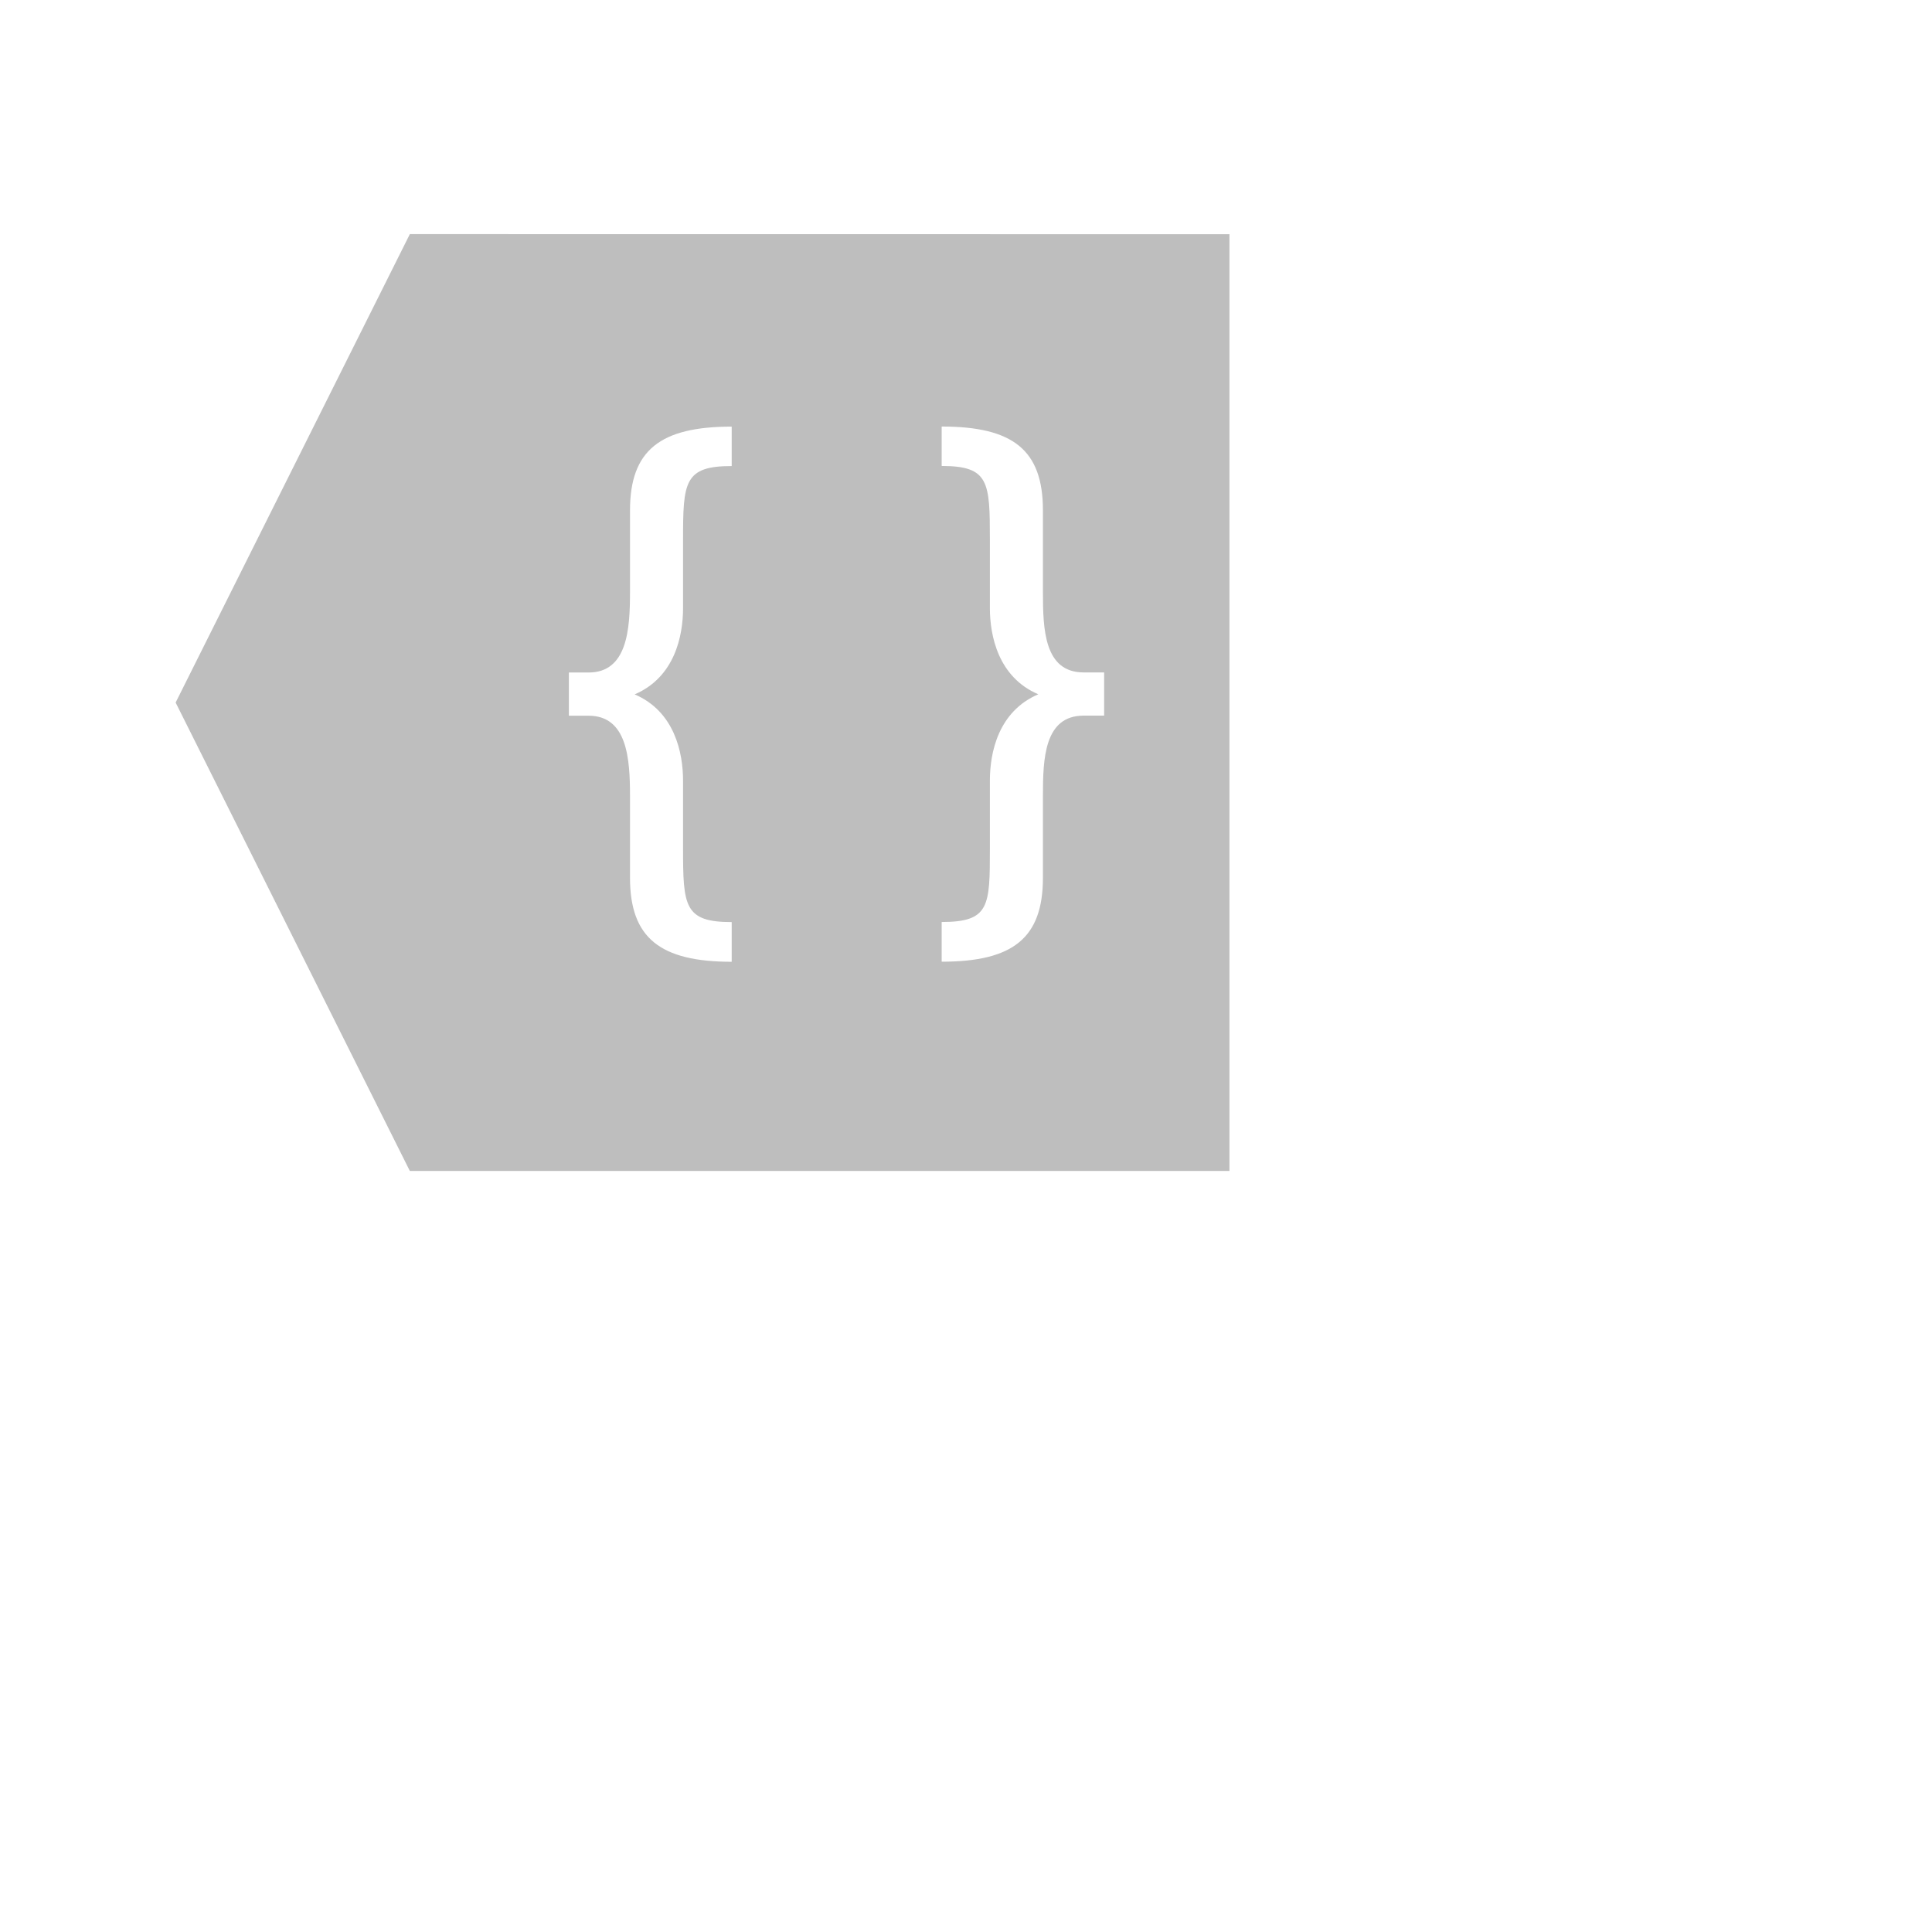 <svg xmlns="http://www.w3.org/2000/svg" viewBox="0 0 22 22">
 <defs id="defs3051">
   <style type="text/css" id="current-color-scheme">
     .ColorScheme-Text {
       color:#bebebe;
     }
     </style>
 </defs>
   <path
      style="fill:currentColor;fill-opacity:1;stroke:none"
      d="m4.667 2.666-2.667 5.334 2.667 5.334h9.333v-10.667zm3.665 2.191v.45c-.542 0-.554.182-.554.842v.775c0 .317-.094.787-.551.983.456.195.551.666.551.983v.768c0 .66.013.842.554.842v.452c-.812 0-1.158-.269-1.158-.956v-.932c0-.424-.031-.914-.472-.914h-.224v-.492h.224c.441 0 .472-.49.472-.914v-.932c0-.687.346-.954 1.158-.954zm2.391 0c .812 0 1.153.267 1.153.954v.932c0 .424.015.914.464.914h.233v.492h-.233c-.449 0-.464.49-.464.914v.932c0 .687-.341.956-1.153.956v-.452c.548 0 .549-.182.549-.842v-.768c0-.317.094-.787.551-.983-.456-.195-.551-.666-.551-.983v-.775c0-.66-.008-.842-.549-.842z"
      class="ColorScheme-Text" />
</svg>
